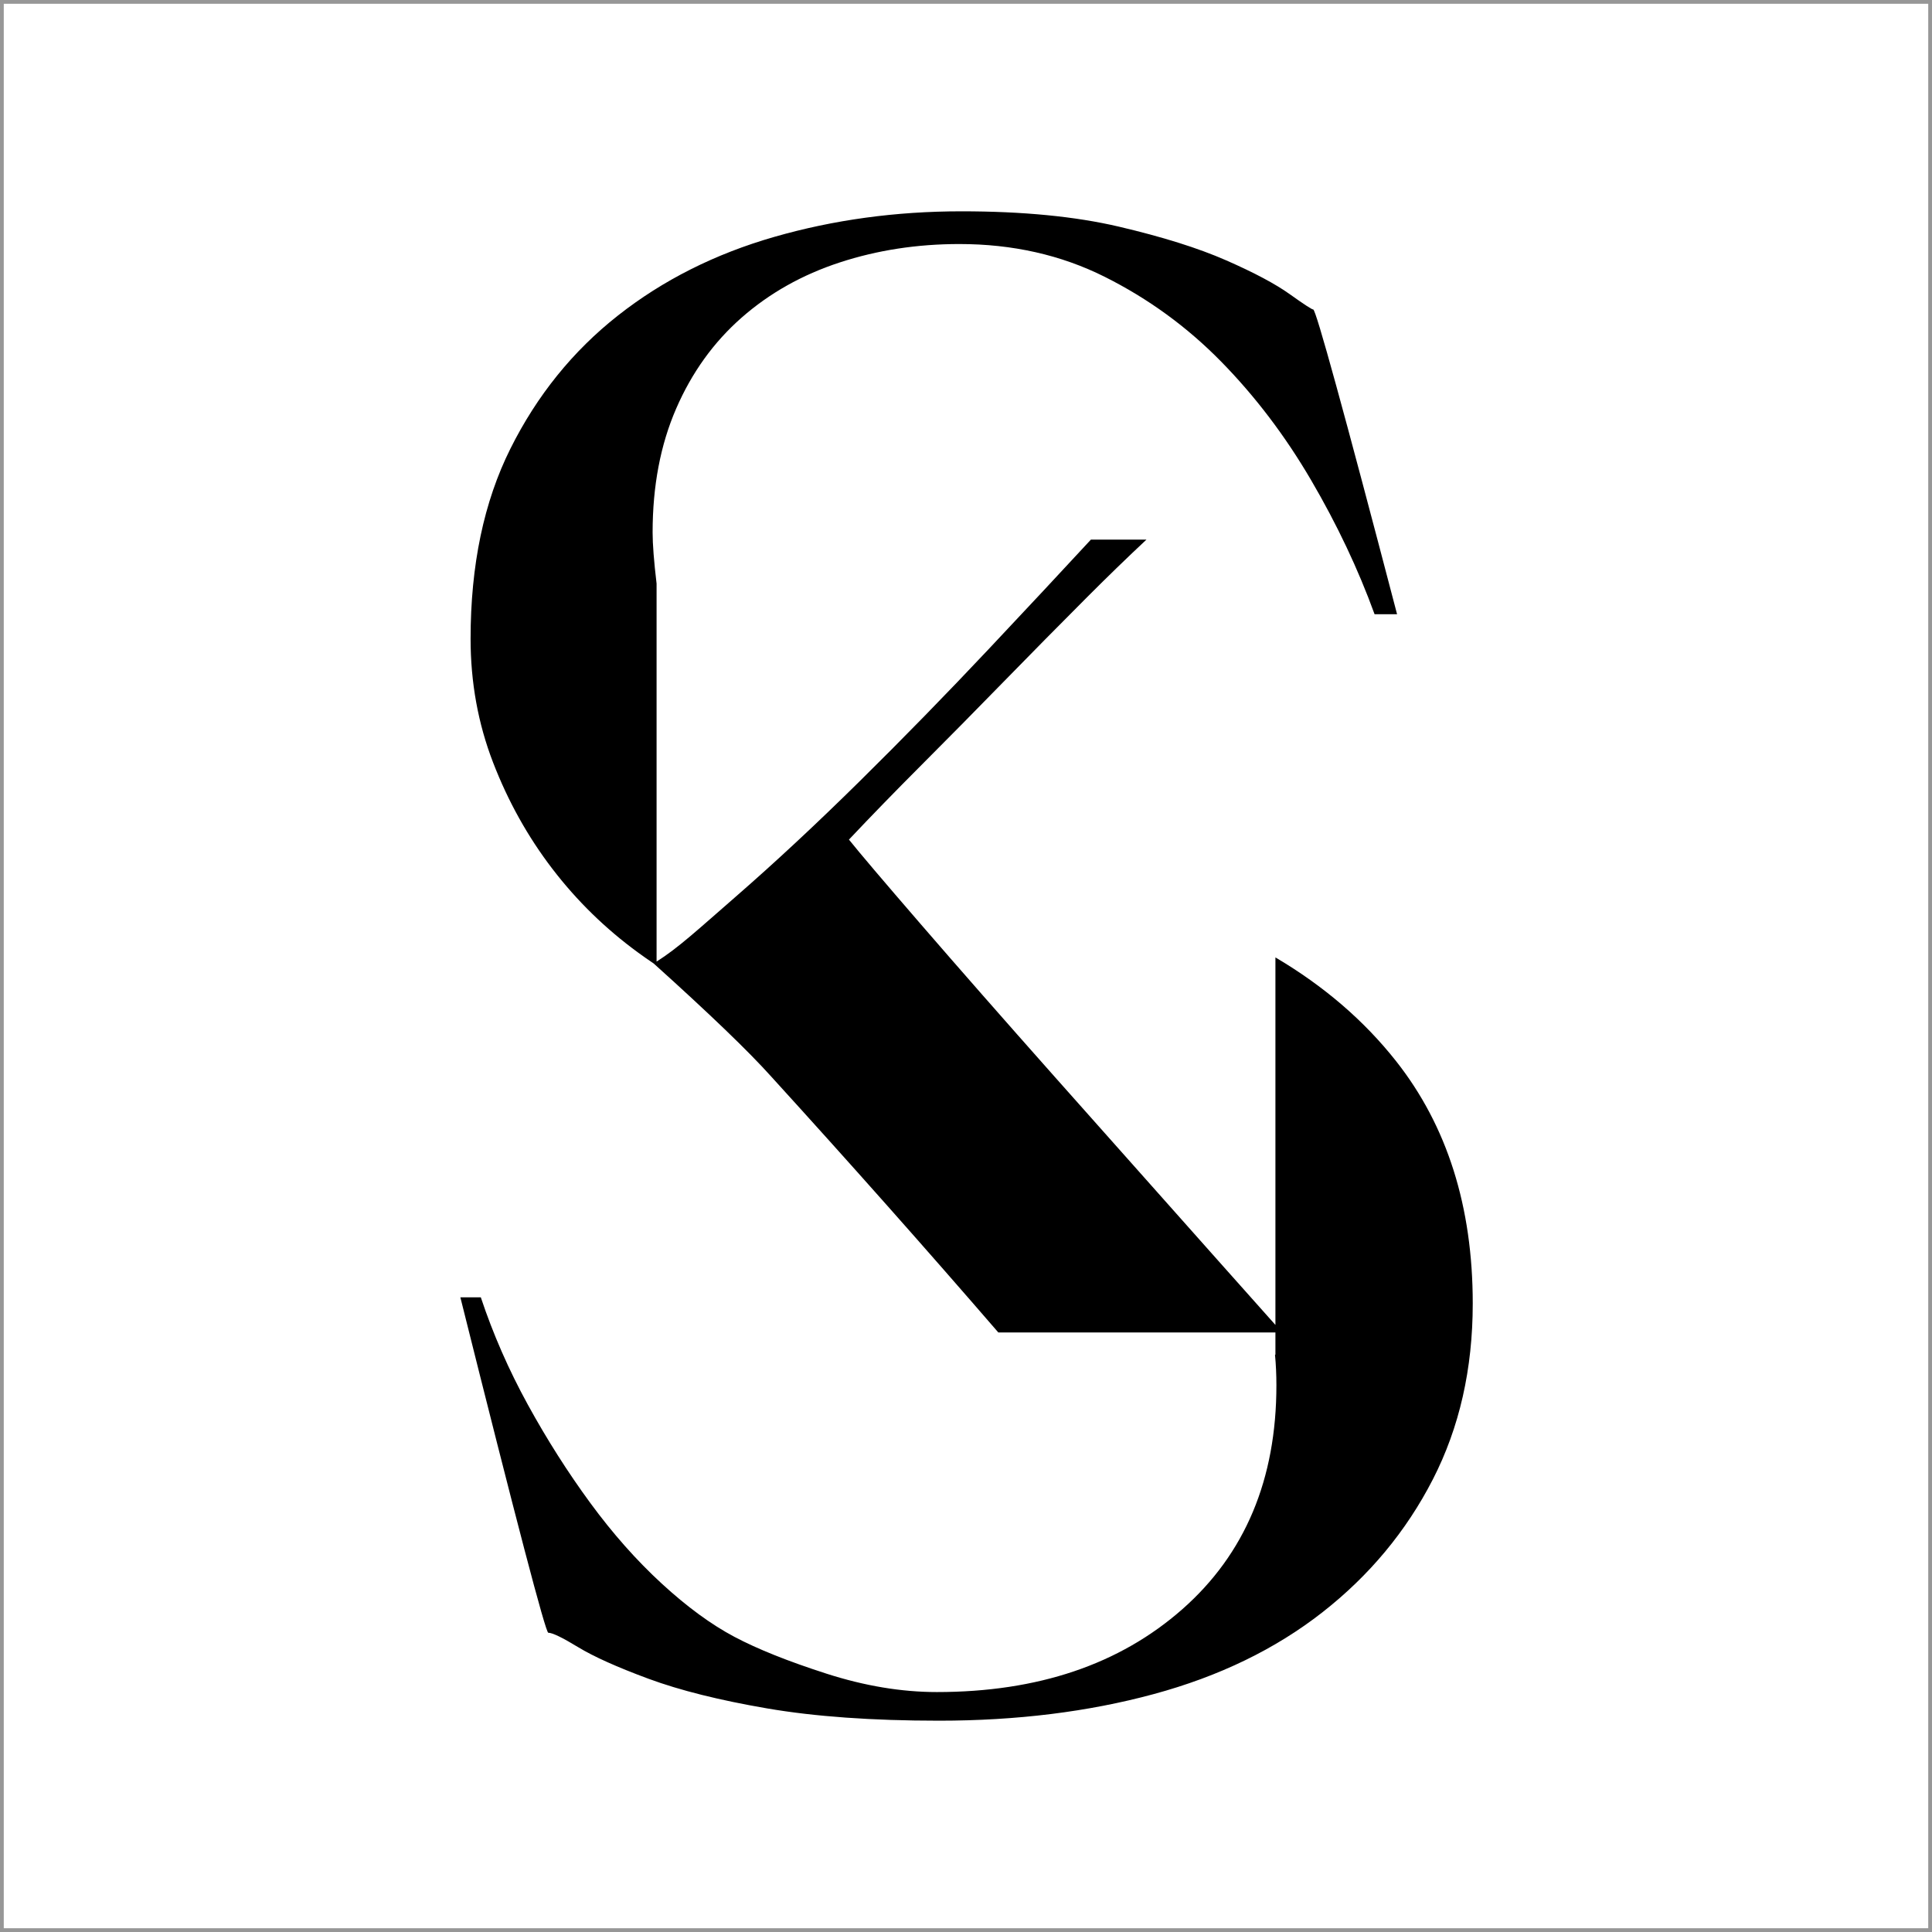 <?xml version="1.0" encoding="UTF-8"?>
<svg width="512px" height="512px" viewBox="0 0 512 512" version="1.1" xmlns="http://www.w3.org/2000/svg" xmlns:xlink="http://www.w3.org/1999/xlink">
    <!-- Generator: Sketch 52.6 (67491) - http://www.bohemiancoding.com/sketch -->
    <title>play/ic_launcher_APP</title>
    <desc>Created with Sketch.</desc>
    <g id="play/ic_launcher_APP" stroke="none" stroke-width="1" fill="none" fill-rule="evenodd">
        <rect fill="#FFFFFF" x="0" y="0" width="512" height="512"></rect>
        <rect id="Rectangle" stroke="#979797" fill="#FFFFFF" x="0.5" y="0.5" width="511" height="511"></rect>
        <path d="M338,353.12 L264.57,353.12 C245.255,330.772 225.203,308.178 204.412,285.337 C198.471,278.7 188.076,268.697 173.226,255.328 C171.86,254.411 170.503,253.46 169.154,252.477 C160.482,246.154 152.894,238.746 146.39,230.255 C139.886,221.763 134.647,212.369 130.672,202.07 C126.697,191.772 124.71,180.842 124.71,169.279 C124.71,149.767 128.233,132.965 135.279,118.873 C142.325,104.78 151.81,93.037 163.734,83.642 C175.659,74.247 189.48,67.292 205.198,62.775 C220.916,58.258 237.447,56 254.791,56 C271.052,56 284.963,57.355 296.526,60.065 C308.089,62.775 317.574,65.756 324.981,69.008 C332.388,72.26 337.989,75.241 341.783,77.951 C345.577,80.661 347.655,82.016 348.016,82.016 C348.739,82.016 356.146,108.936 370.238,162.775 L364.276,162.775 C359.94,150.851 354.34,139.017 347.474,127.274 C340.609,115.53 332.659,105.052 323.626,95.837 C314.593,86.623 304.295,79.126 292.732,73.344 C281.169,67.563 268.342,64.672 254.249,64.672 C243.048,64.672 232.479,66.298 222.542,69.55 C212.605,72.802 203.933,77.68 196.526,84.184 C189.118,90.688 183.337,98.728 179.182,108.304 C175.026,117.879 172.949,128.809 172.949,141.095 C172.949,144.238 173.299,148.761 174,154.663 L174,254.836 C179.829,251.134 184.889,246.409 194.9,237.696 C205.355,228.597 216.324,218.382 227.807,207.051 C239.291,195.72 250.688,184.046 262,172.029 C272.318,161.067 281.353,151.391 289.104,143 L303.826,143 C298.709,147.788 293.508,152.829 288.223,158.123 C280.682,165.677 273.226,173.23 265.856,180.784 C258.487,188.338 251.288,195.635 244.261,202.673 C237.234,209.712 230.807,216.322 224.979,222.502 C227.722,225.936 234.063,233.404 244.004,244.907 C253.945,256.409 265.771,269.886 279.482,285.337 C293.194,300.788 307.848,317.269 323.444,334.781 C328.356,340.295 333.208,345.741 338,351.119 L338,253.724 C350.82,261.287 361.476,270.447 369.967,281.203 C383.518,298.367 390.293,319.776 390.293,345.431 C390.293,362.775 386.77,378.312 379.724,392.043 C372.677,405.774 362.921,417.518 350.455,427.274 C337.989,437.03 323.084,444.257 305.74,448.954 C288.396,453.651 269.426,456 248.829,456 C231.124,456 215.948,454.916 203.301,452.748 C190.654,450.58 180.175,447.96 171.864,444.889 C163.554,441.818 157.321,439.017 153.165,436.488 C149.01,433.958 146.39,432.694 145.306,432.694 C144.584,432.694 136.815,403.064 122,343.805 L127.42,343.805 C130.672,353.561 134.827,363.046 139.886,372.26 C144.945,381.474 150.455,390.146 156.417,398.276 C162.379,406.407 168.703,413.543 175.388,419.686 C182.072,425.828 188.486,430.526 194.629,433.778 C200.771,437.03 208.901,440.282 219.019,443.534 C229.136,446.786 238.892,448.412 248.287,448.412 C275.026,448.412 296.706,441.095 313.328,426.461 C329.949,411.826 338.26,392.043 338.26,367.111 C338.26,364.31 338.136,361.607 337.886,359 L338,359 L338,353.12 Z" id="Path" fill="#000000"></path>
    </g>
</svg>